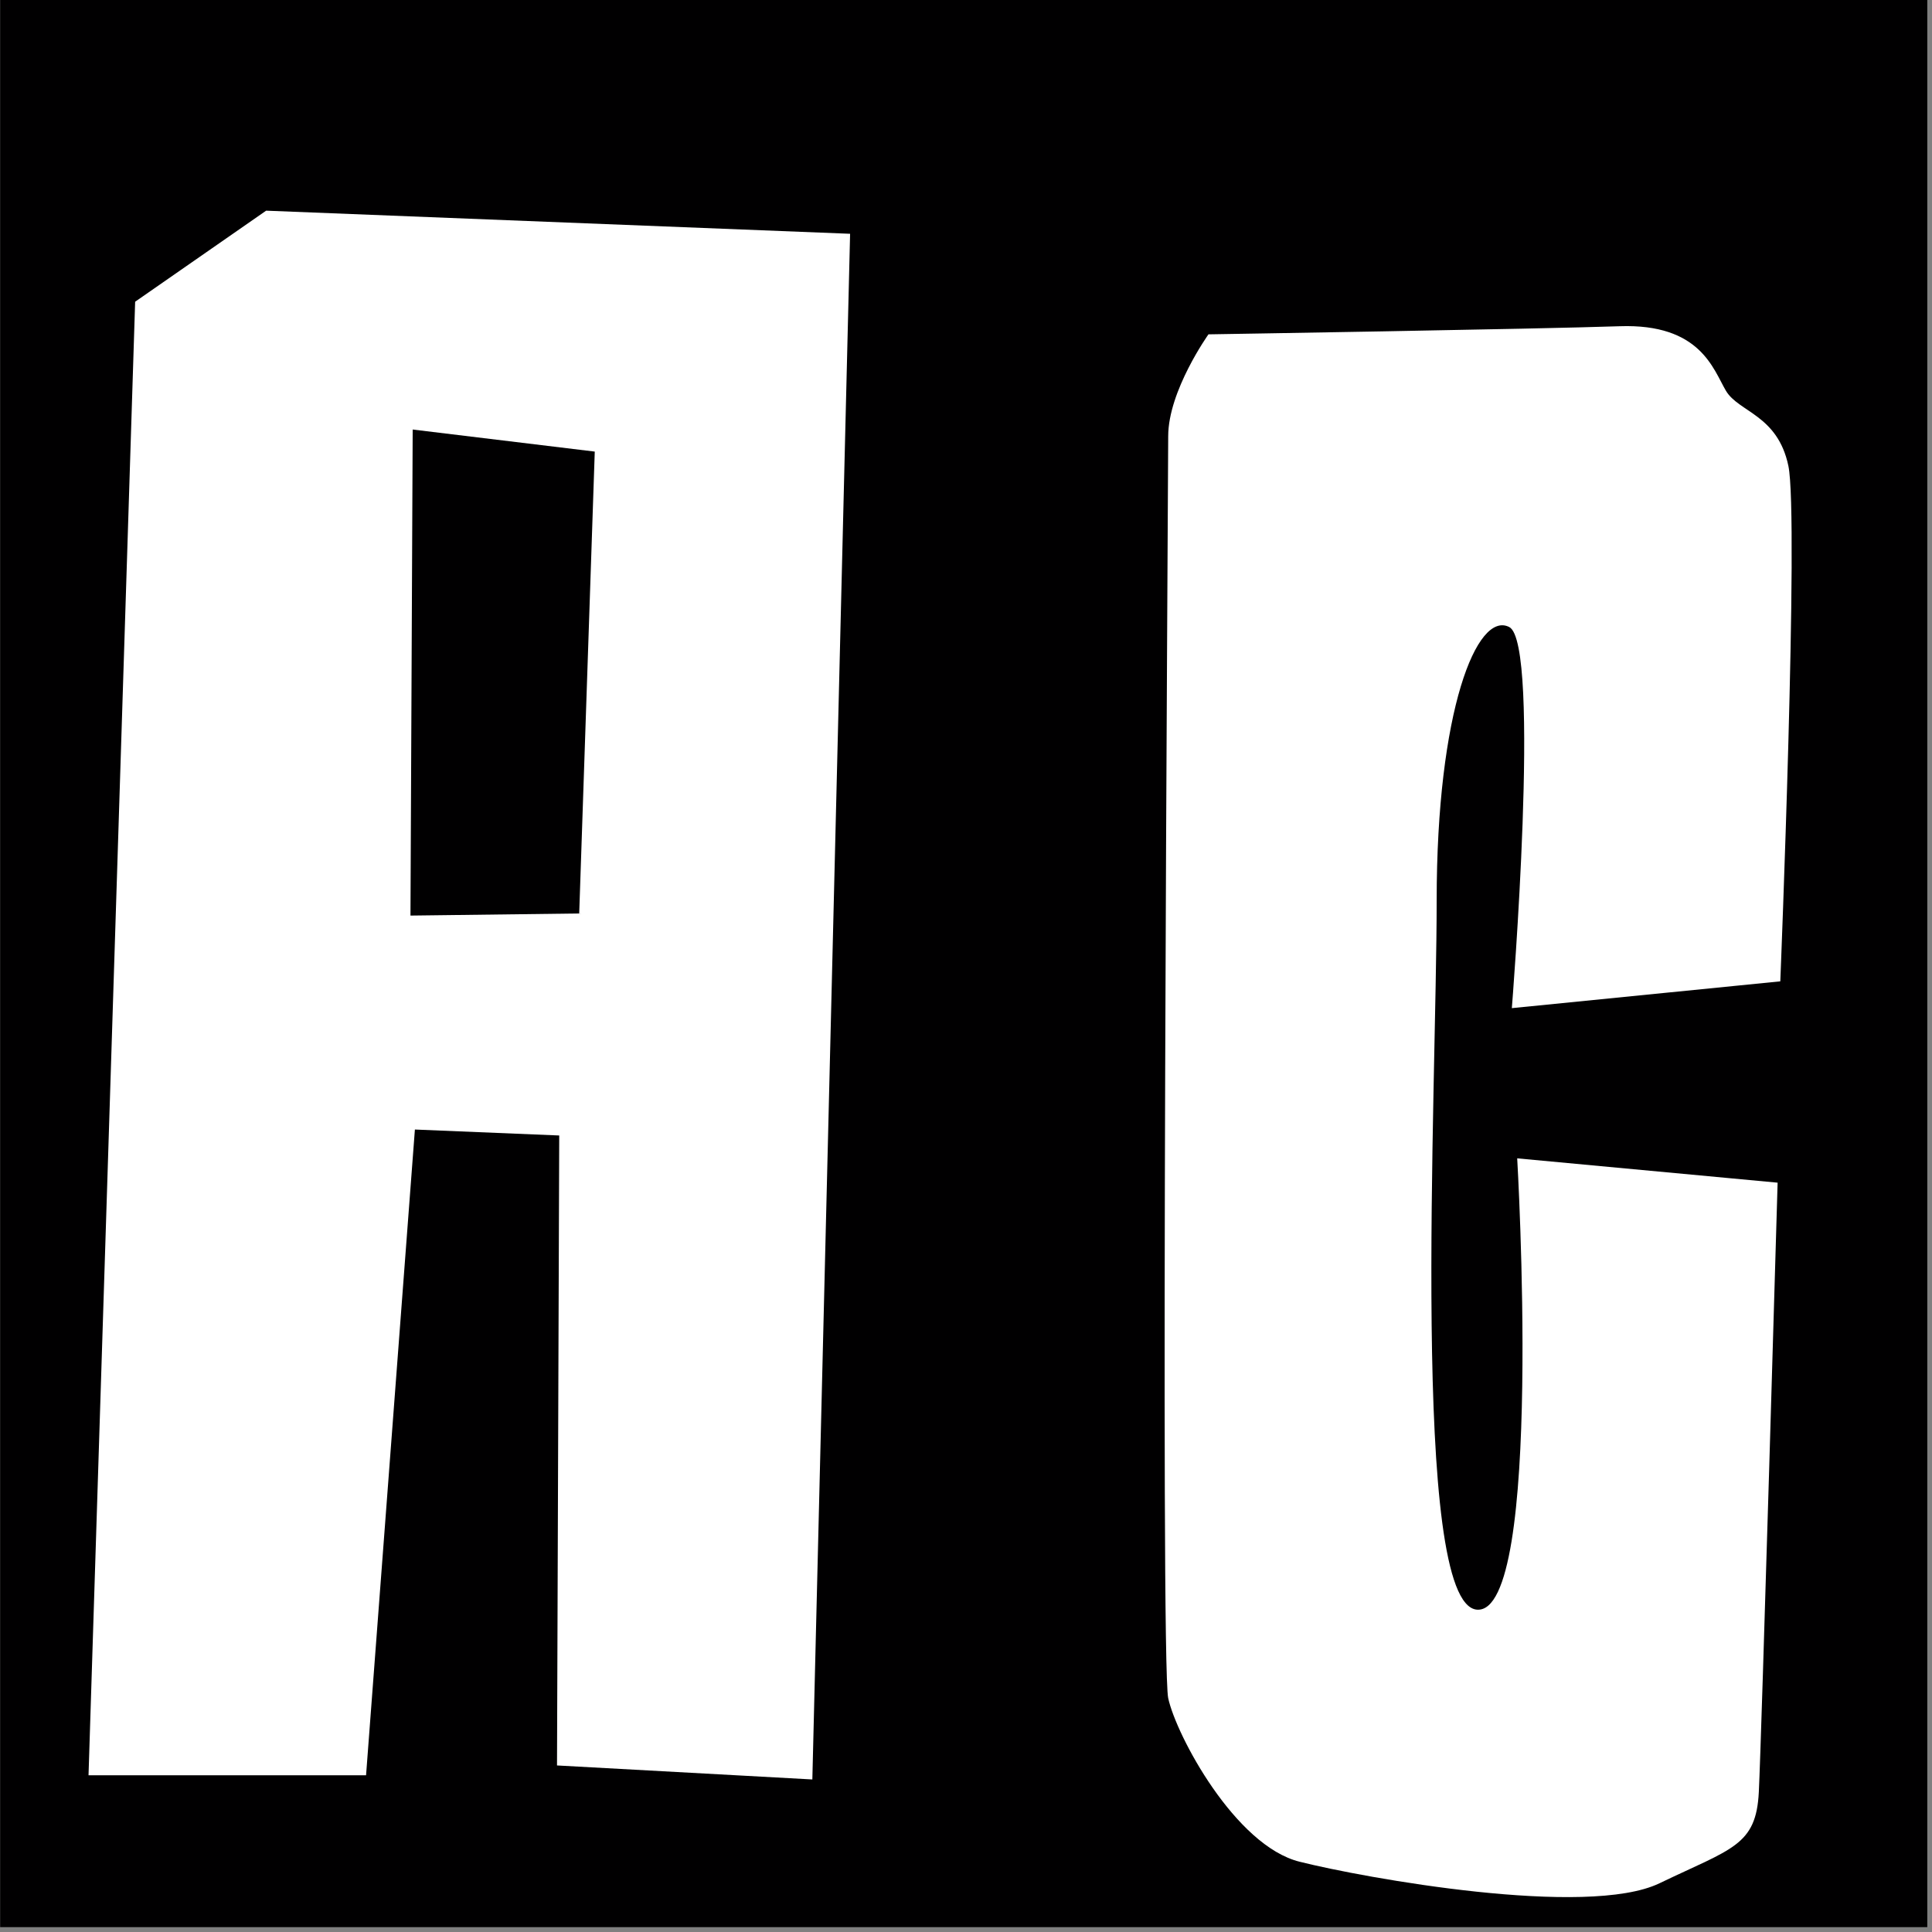 <?xml version="1.0" encoding="UTF-8" standalone="no"?>
<!DOCTYPE svg PUBLIC "-//W3C//DTD SVG 1.1//EN" "http://www.w3.org/Graphics/SVG/1.1/DTD/svg11.dtd">
<svg width="100%" height="100%" viewBox="0 0 80 80" version="1.1" xmlns="http://www.w3.org/2000/svg" xmlns:xlink="http://www.w3.org/1999/xlink" xml:space="preserve" xmlns:serif="http://www.serif.com/" style="fill-rule:evenodd;clip-rule:evenodd;stroke-linejoin:round;stroke-miterlimit:2;">
    <rect x="0" y="0" width="80" height="80" fill="#808080" stroke="none"/>
    <g transform="matrix(1,0,0,1,-21456.3,-17657.9)">
        <g transform="matrix(1,0,0,1,90.906,0)">
            <rect x="21365.4" y="17657.9" width="79.799" height="79.799" style="fill:rgb(1,0,1);"/>
        </g>
        <g transform="matrix(0.161,0,0,0.145,19888.2,14333.9)">
            <path d="M9762.52,23431.1L9774.51,23010.3L9808.2,22984.3L9958.39,22990.9L9948.68,23432.3L9883.01,23428.3L9883.58,23248.4L9846.46,23246.7L9833.9,23431.1L9762.52,23431.1ZM9845.32,23185.6L9888.72,23185L9892.72,23053.1L9845.89,23046.8L9845.32,23185.6Z" style="fill:white;"/>
        </g>
        <g transform="matrix(0.146,0,0,0.146,20105.2,14315)">
            <path d="M9682.89,23182.5L9759.03,23174.9C9759.03,23174.9 9764.36,23043.2 9761.32,23028.7C9758.27,23014.2 9747.22,23013.5 9743.61,23007.4C9740,23001.3 9736.4,22988.3 9713.45,22989.1C9690.51,22989.9 9596.85,22991.4 9596.85,22991.4C9596.85,22991.4 9585.43,23007.4 9585.43,23020.3C9585.43,23033.3 9583.15,23367.5 9585.43,23378.2C9587.72,23388.8 9604.47,23420.1 9622.74,23424.6C9641.01,23429.2 9704.21,23440.6 9724.77,23430.7C9745.33,23420.8 9752.18,23420.1 9752.94,23404.8C9753.7,23389.6 9758.27,23232 9758.27,23232L9684.41,23225.1C9684.41,23225.1 9692.03,23354.6 9672.99,23353.1C9653.96,23351.5 9661.57,23206.1 9661.57,23152C9661.57,23098 9672.99,23069.8 9682.13,23074.4C9691.27,23078.9 9682.89,23182.5 9682.89,23182.5Z" style="fill:white;"/>
        </g>
    </g>
</svg>
